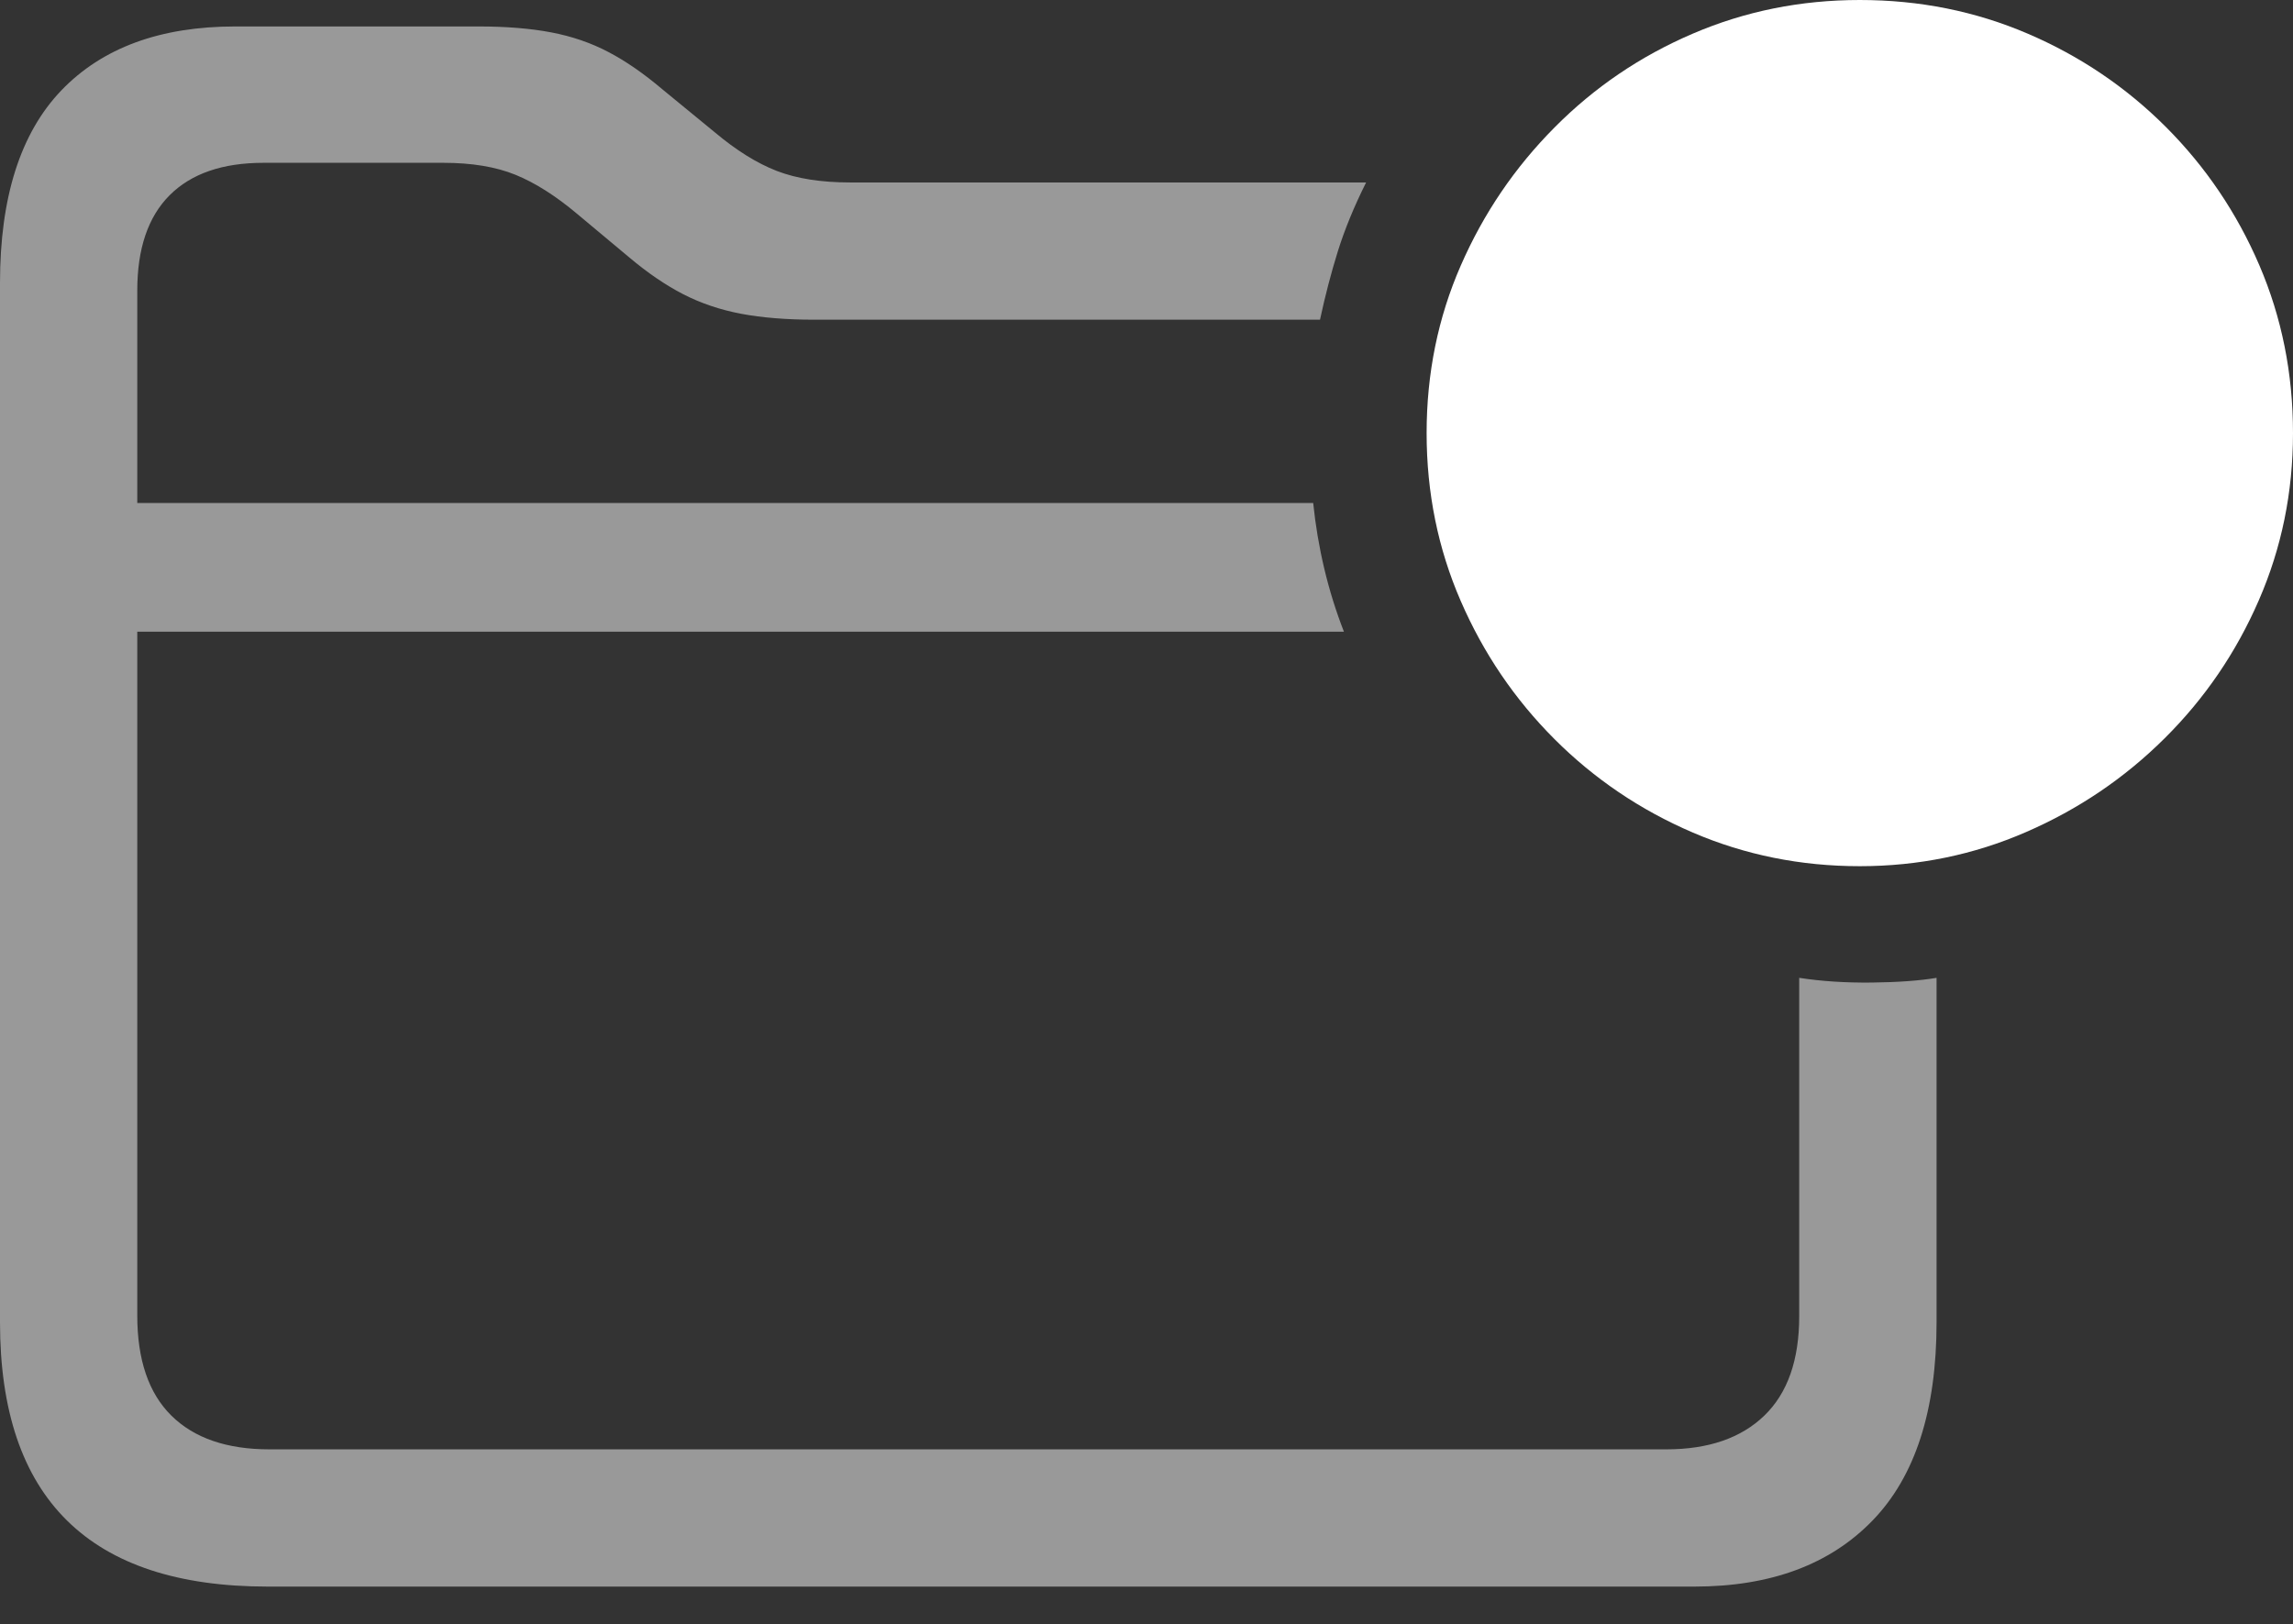 <?xml version="1.0" encoding="UTF-8"?>
<!--Generator: Apple Native CoreSVG 175.5-->
<!DOCTYPE svg
PUBLIC "-//W3C//DTD SVG 1.1//EN"
       "http://www.w3.org/Graphics/SVG/1.1/DTD/svg11.dtd">
<svg version="1.1" xmlns="http://www.w3.org/2000/svg" xmlns:xlink="http://www.w3.org/1999/xlink" width="26.26" height="18.604">
 <rect width="100%" height="100%" fill="#333333" stroke="none"/>
 <g>
  <rect height="18.604" opacity="0" width="26.26" x="0" y="0"/>
  <path d="M3.066 18.174L19.404 18.174Q20.713 18.174 21.445 17.417Q22.178 16.66 22.178 15.146L22.178 11.201Q21.885 11.25 21.436 11.255Q20.986 11.26 20.605 11.201L20.605 15.078Q20.605 15.83 20.205 16.216Q19.805 16.602 19.082 16.602L3.086 16.602Q2.354 16.602 1.963 16.216Q1.572 15.83 1.572 15.068L1.572 3.33Q1.572 2.607 1.943 2.236Q2.314 1.865 3.018 1.865L5.078 1.865Q5.566 1.865 5.903 2.002Q6.24 2.139 6.611 2.451L7.207 2.949Q7.52 3.213 7.822 3.369Q8.125 3.525 8.486 3.594Q8.848 3.662 9.326 3.662L15.117 3.662Q15.205 3.252 15.322 2.876Q15.44 2.5 15.645 2.09L9.736 2.09Q9.238 2.09 8.896 1.958Q8.555 1.826 8.184 1.514L7.588 1.025Q7.266 0.752 6.968 0.596Q6.67 0.439 6.313 0.371Q5.957 0.303 5.479 0.303L2.695 0.303Q1.406 0.303 0.703 1.035Q0 1.768 0 3.242L0 15.146Q0 16.66 0.767 17.417Q1.533 18.174 3.066 18.174ZM0.957 7.236L15.391 7.236Q15.254 6.885 15.166 6.514Q15.078 6.143 15.039 5.762L0.957 5.762Z" fill="rgba(255,255,255,0.5)"/>
  <path d="M21.299 9.922Q22.305 9.922 23.203 9.531Q24.102 9.141 24.79 8.457Q25.479 7.773 25.869 6.875Q26.26 5.977 26.26 4.961Q26.26 3.936 25.874 3.037Q25.488 2.139 24.805 1.455Q24.121 0.771 23.223 0.386Q22.324 0 21.299 0Q20.283 0 19.385 0.386Q18.486 0.771 17.803 1.46Q17.119 2.148 16.729 3.042Q16.338 3.936 16.338 4.961Q16.338 5.986 16.729 6.885Q17.119 7.783 17.803 8.467Q18.486 9.15 19.385 9.536Q20.283 9.922 21.299 9.922Z" fill="#ffffff"/>
  <path d="M21.211 8.125Q20.908 8.125 20.693 7.91Q20.479 7.695 20.479 7.393Q20.479 7.09 20.693 6.87Q20.908 6.65 21.211 6.65Q21.523 6.65 21.738 6.87Q21.953 7.09 21.953 7.393Q21.943 7.695 21.733 7.91Q21.523 8.125 21.211 8.125ZM21.211 6.191Q20.967 6.191 20.825 6.055Q20.684 5.918 20.684 5.664Q20.684 5.654 20.684 5.645Q20.684 5.635 20.684 5.635Q20.684 5.176 20.903 4.907Q21.123 4.639 21.445 4.414Q21.836 4.141 22.056 3.94Q22.275 3.74 22.275 3.408Q22.275 3.096 22.046 2.91Q21.816 2.725 21.426 2.725Q21.094 2.725 20.874 2.852Q20.654 2.979 20.498 3.145Q20.352 3.291 20.23 3.408Q20.107 3.525 19.902 3.525Q19.678 3.525 19.536 3.384Q19.395 3.242 19.395 3.018Q19.395 2.646 19.688 2.354Q19.98 2.061 20.444 1.895Q20.908 1.729 21.426 1.729Q22.334 1.729 22.881 2.188Q23.428 2.646 23.428 3.35Q23.428 3.73 23.286 3.989Q23.145 4.248 22.915 4.443Q22.686 4.639 22.402 4.844Q22.1 5.068 21.943 5.249Q21.787 5.43 21.758 5.723Q21.738 5.947 21.606 6.069Q21.475 6.191 21.211 6.191Z" fill="none"/>
 </g>
</svg>
